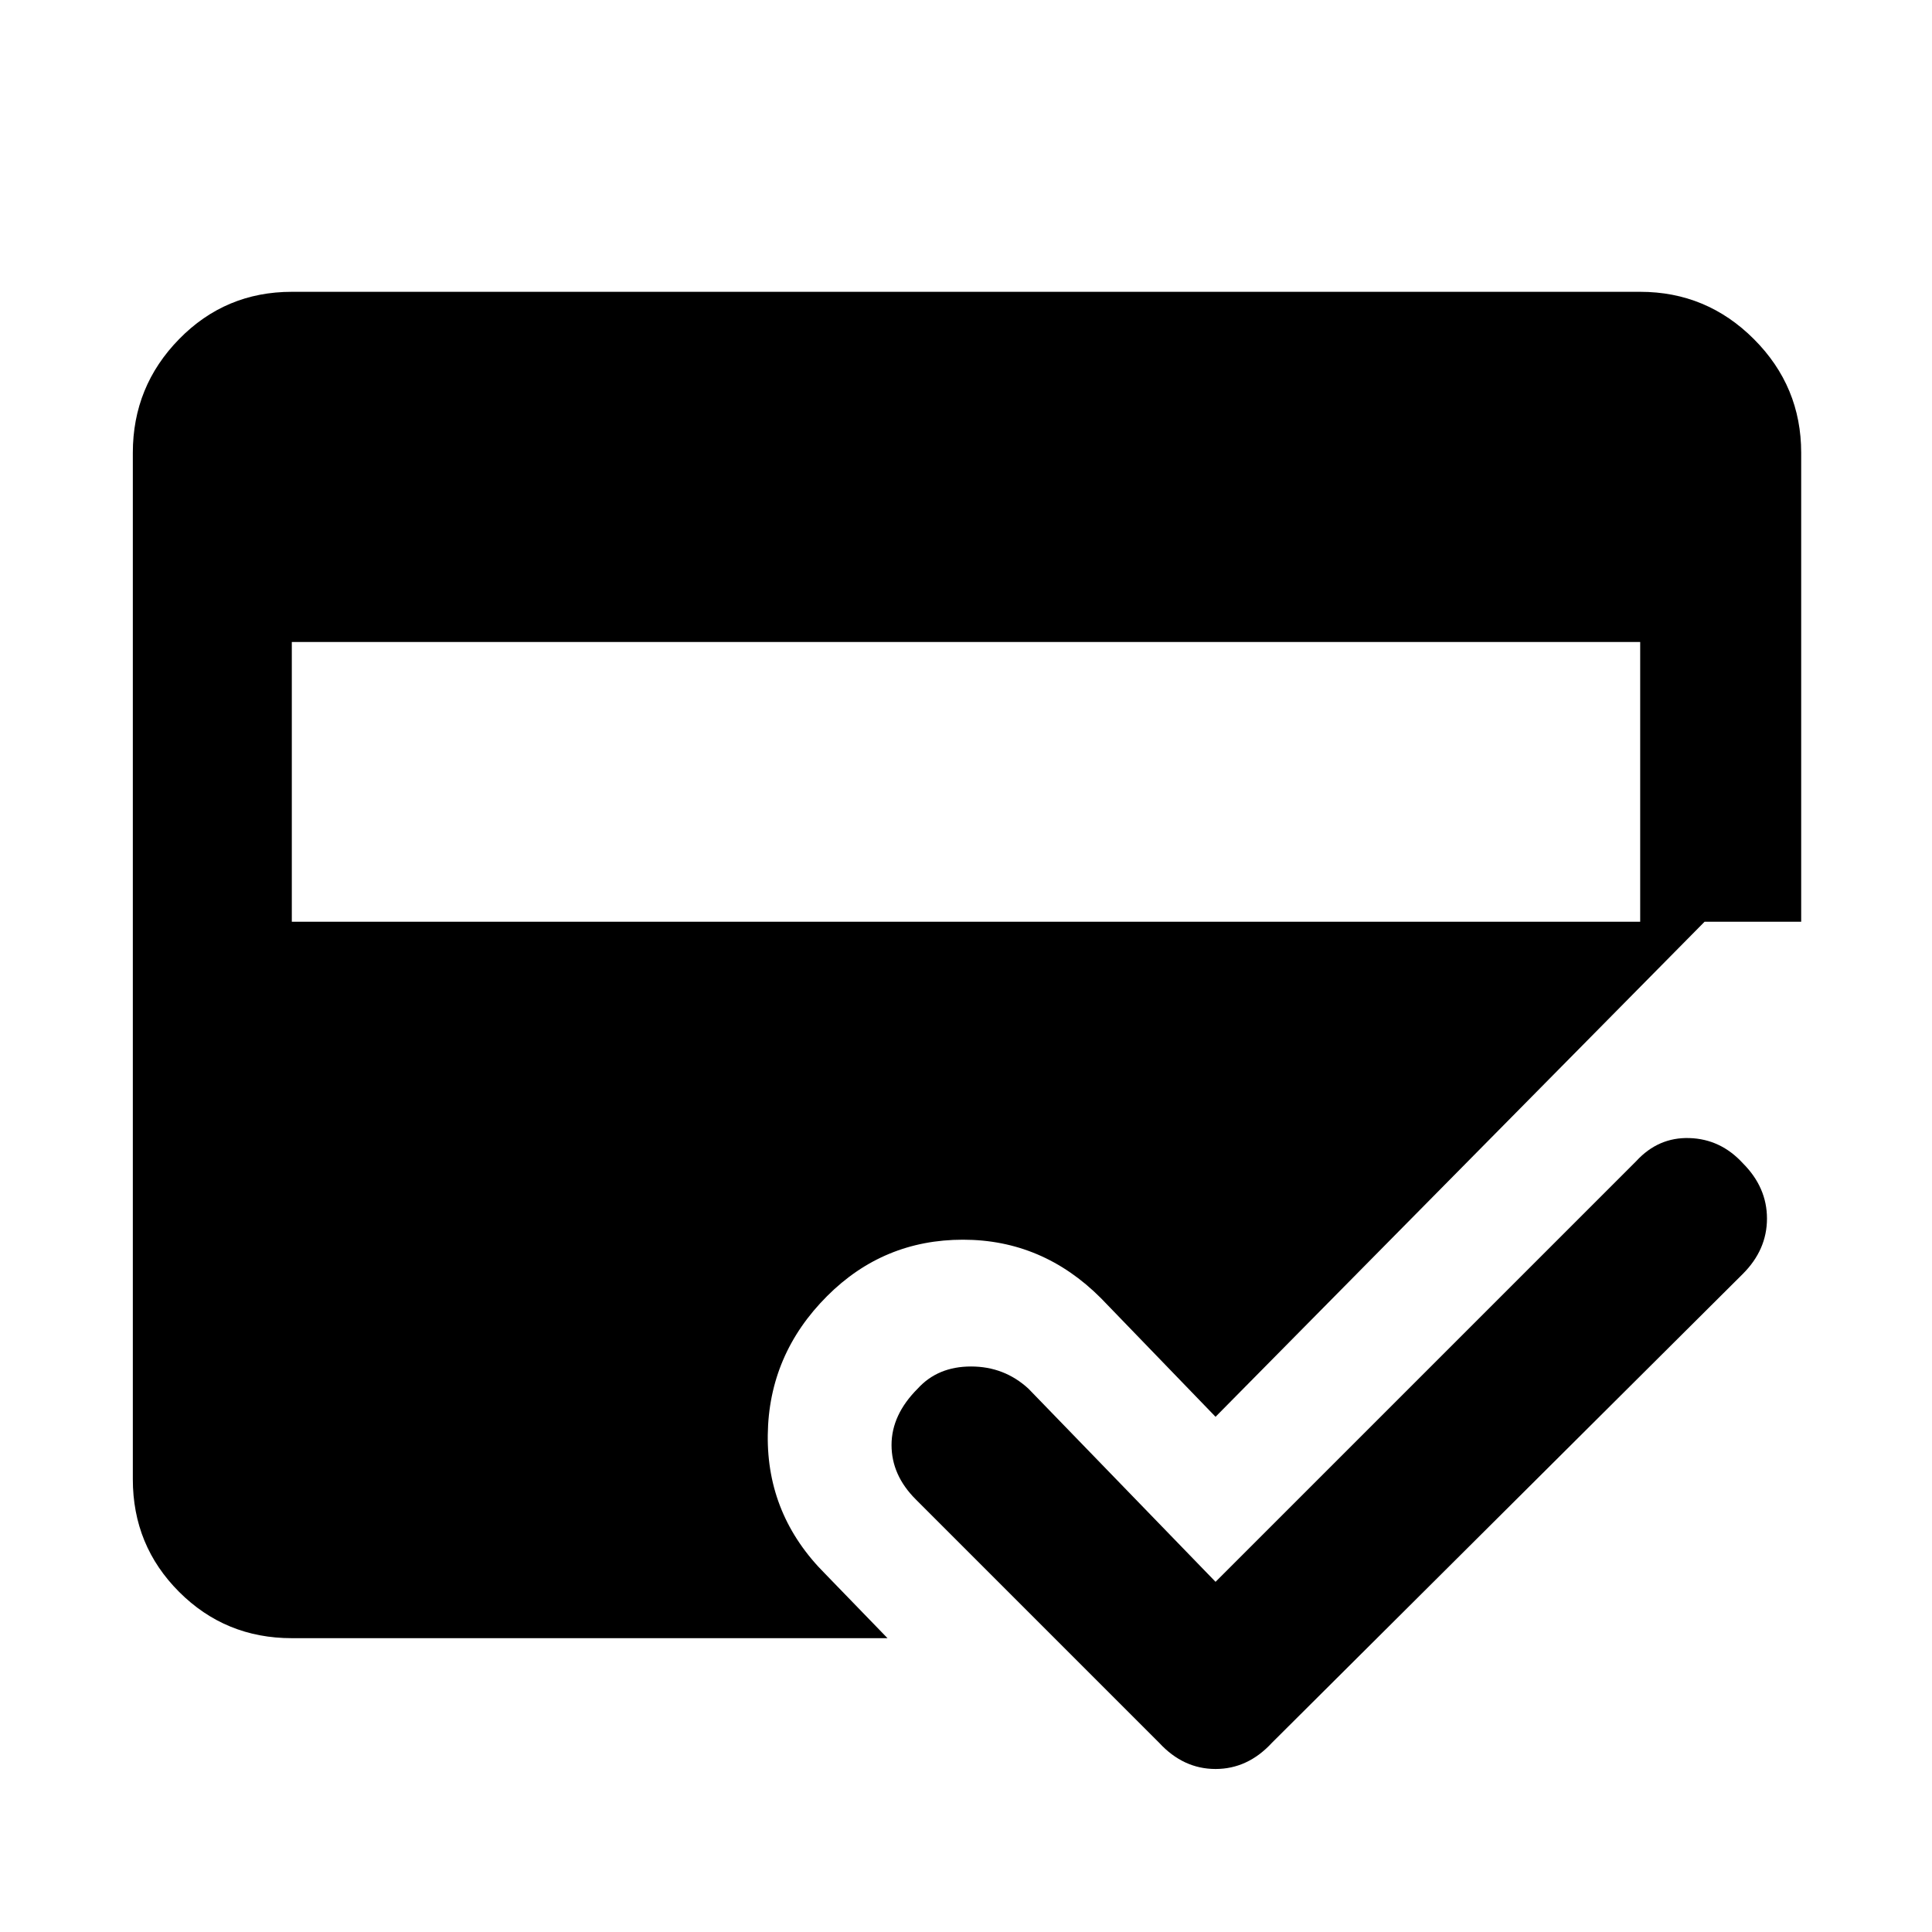 <svg xmlns="http://www.w3.org/2000/svg" height="48" width="48"><path d="m28.8 43.3-6.05-6.05q-.6-.6-.6-1.35 0-.75.65-1.4.5-.55 1.325-.55t1.425.55l4.65 4.8 10.45-10.45q.55-.6 1.325-.575.775.025 1.325.625.6.6.6 1.375t-.6 1.375L31.6 43.3q-.6.65-1.4.65-.8 0-1.4-.65ZM7.25 40.7q-1.65 0-2.8-1.15t-1.15-2.8v-25.5q0-1.65 1.15-2.825Q5.6 7.25 7.25 7.25h33.5q1.65 0 2.825 1.175Q44.75 9.6 44.75 11.25V22.9h-2.4L30.2 35.2l-2.85-2.95q-1.45-1.45-3.425-1.45-1.975 0-3.375 1.4-1.45 1.45-1.475 3.45-.025 2 1.425 3.45l1.55 1.6Zm0-17.8h33.5v-6.95H7.25Z"/></svg>